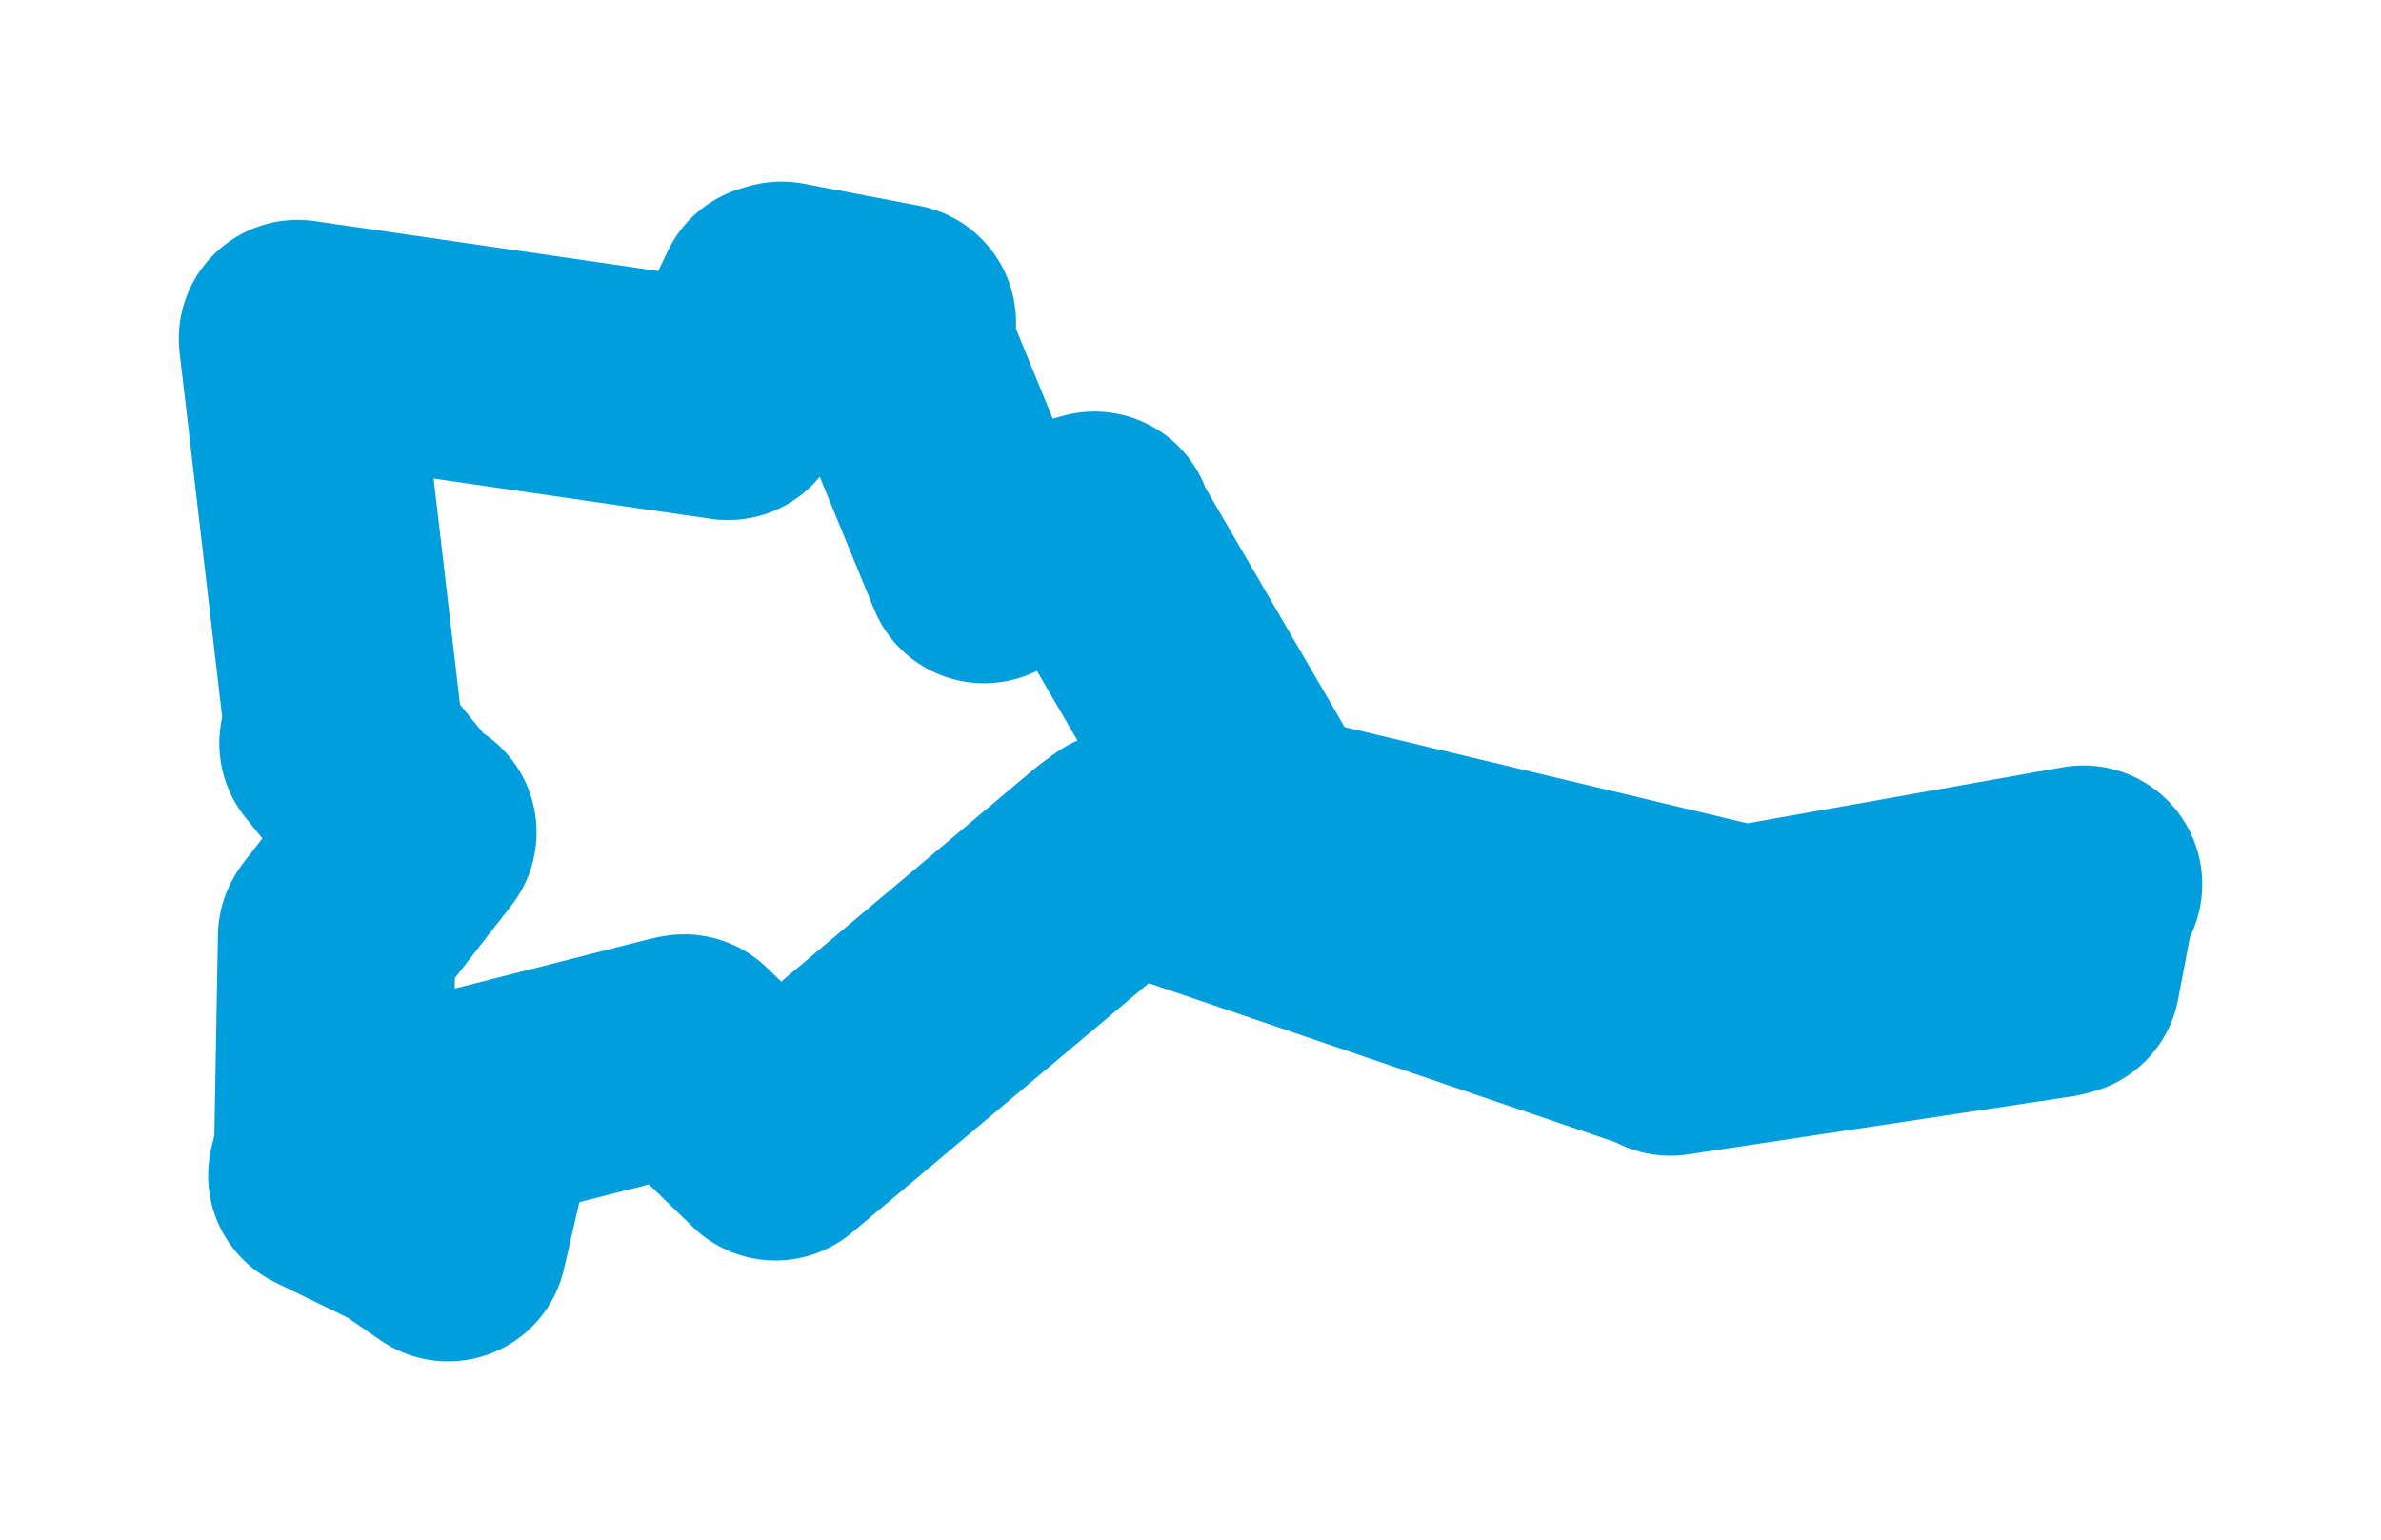 <svg viewBox="0 0 64.421 41.671" width="64.421" height="41.671" xmlns="http://www.w3.org/2000/svg">
  <title>Jablonné nad Orlicí, okres Ústí nad Orlicí, Pardubický kraj, Severovýchod, 561 64, Česko</title>
  <desc>Geojson of Jablonné nad Orlicí, okres Ústí nad Orlicí, Pardubický kraj, Severovýchod, 561 64, Česko</desc>
  <polygon points="8.053,9.164 9.308,19.911 9.149,20.108 11.077,22.477 11.302,22.52 9.146,25.289 9.111,25.345 9.009,31.123 8.847,31.802 11.025,32.863 12.124,33.619 12.941,30.066 13.101,29.863 18.4,28.515 18.514,28.495 20.597,30.514 20.983,30.889 30.085,23.239 30.435,22.984 45.111,27.986 45.195,28.054 55.582,26.485 55.774,26.435 56.22,24.081 56.369,23.926 47.408,25.52 46.929,25.499 34.716,22.58 34.455,22.758 29.665,14.522 29.614,14.351 27.015,15.093 26.628,15.271 24.193,9.335 24.275,8.727 21.144,8.128 20.968,8.18 19.768,10.71 19.698,10.856 8.053,9.164" stroke="#009edd" stroke-width="6.431px" fill="none" stroke-linejoin="round" vector-effect="non-scaling-stroke"></polygon>
</svg>